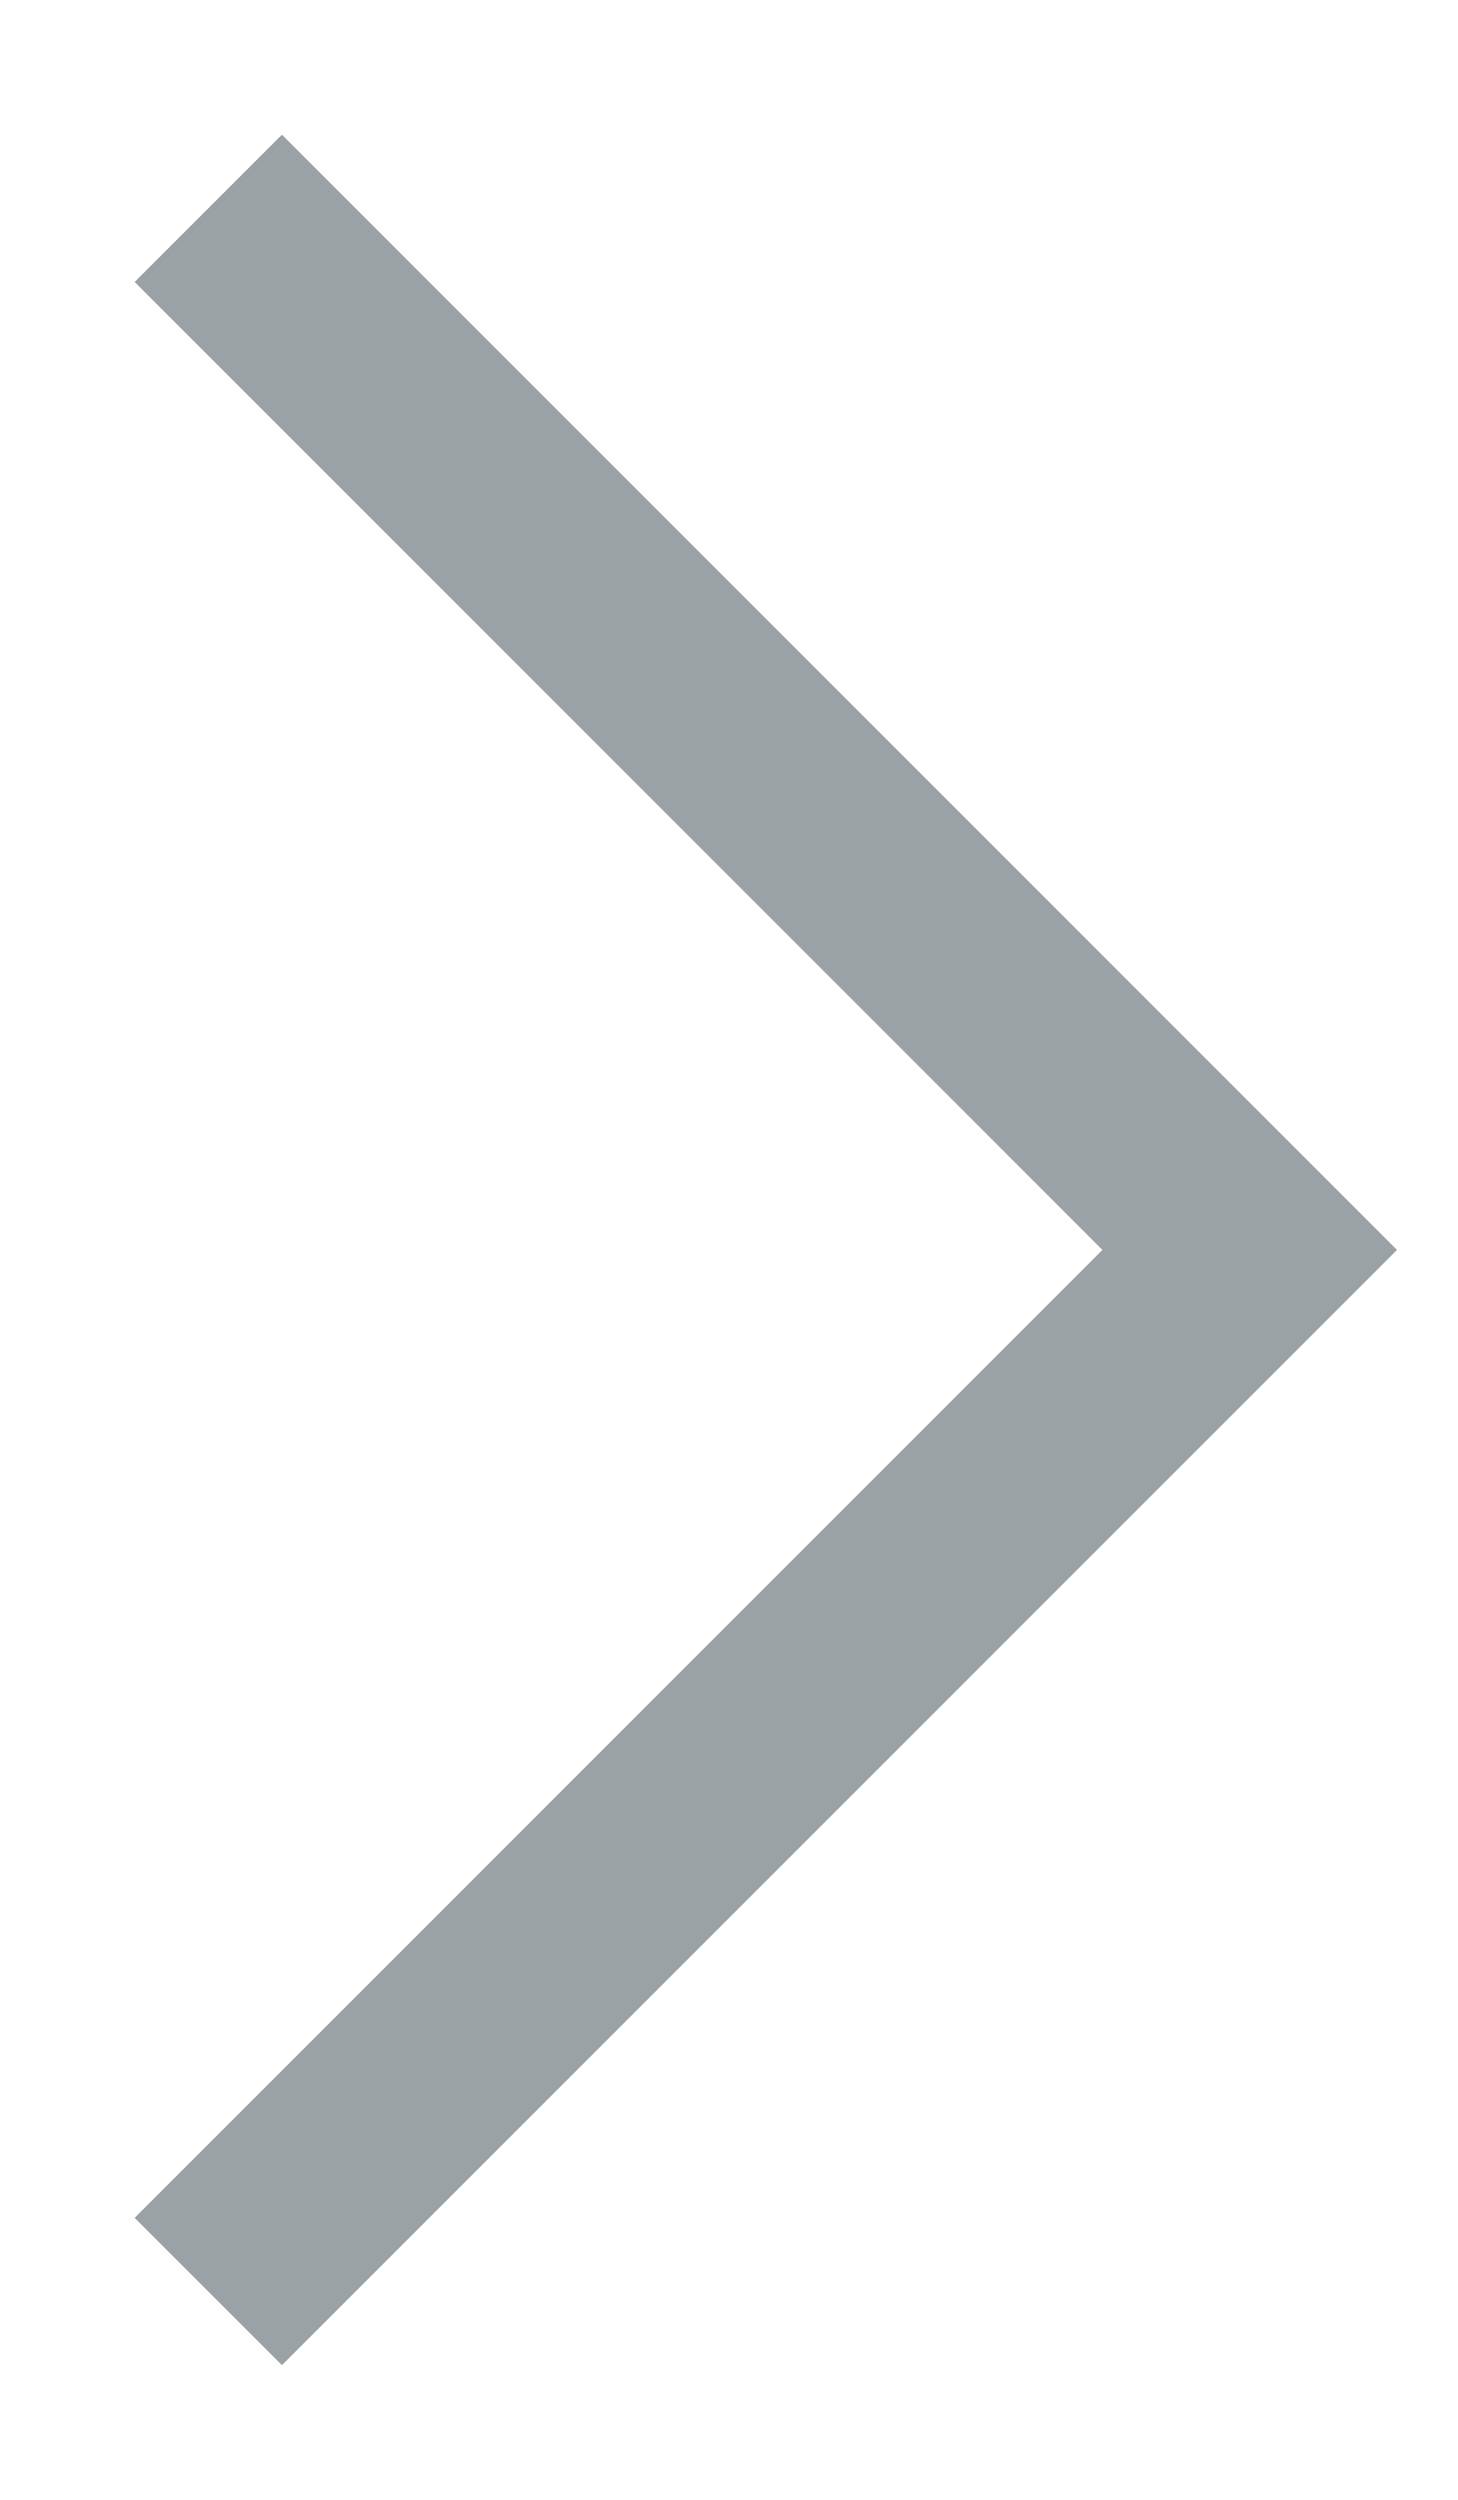 <svg width="7" height="12" viewBox="0 0 7 12" fill="none" xmlns="http://www.w3.org/2000/svg">
<g clip-path="url(#clip0)">
<path d="M1 1L6 6L1 11" stroke="#37474F" stroke-opacity="0.5"/>
</g>
<defs>
<clipPath id="clip0">
<rect x="7" y="12" width="7" height="12" transform="rotate(180 7 12)" fill="white"/>
</clipPath>
</defs>
</svg>
